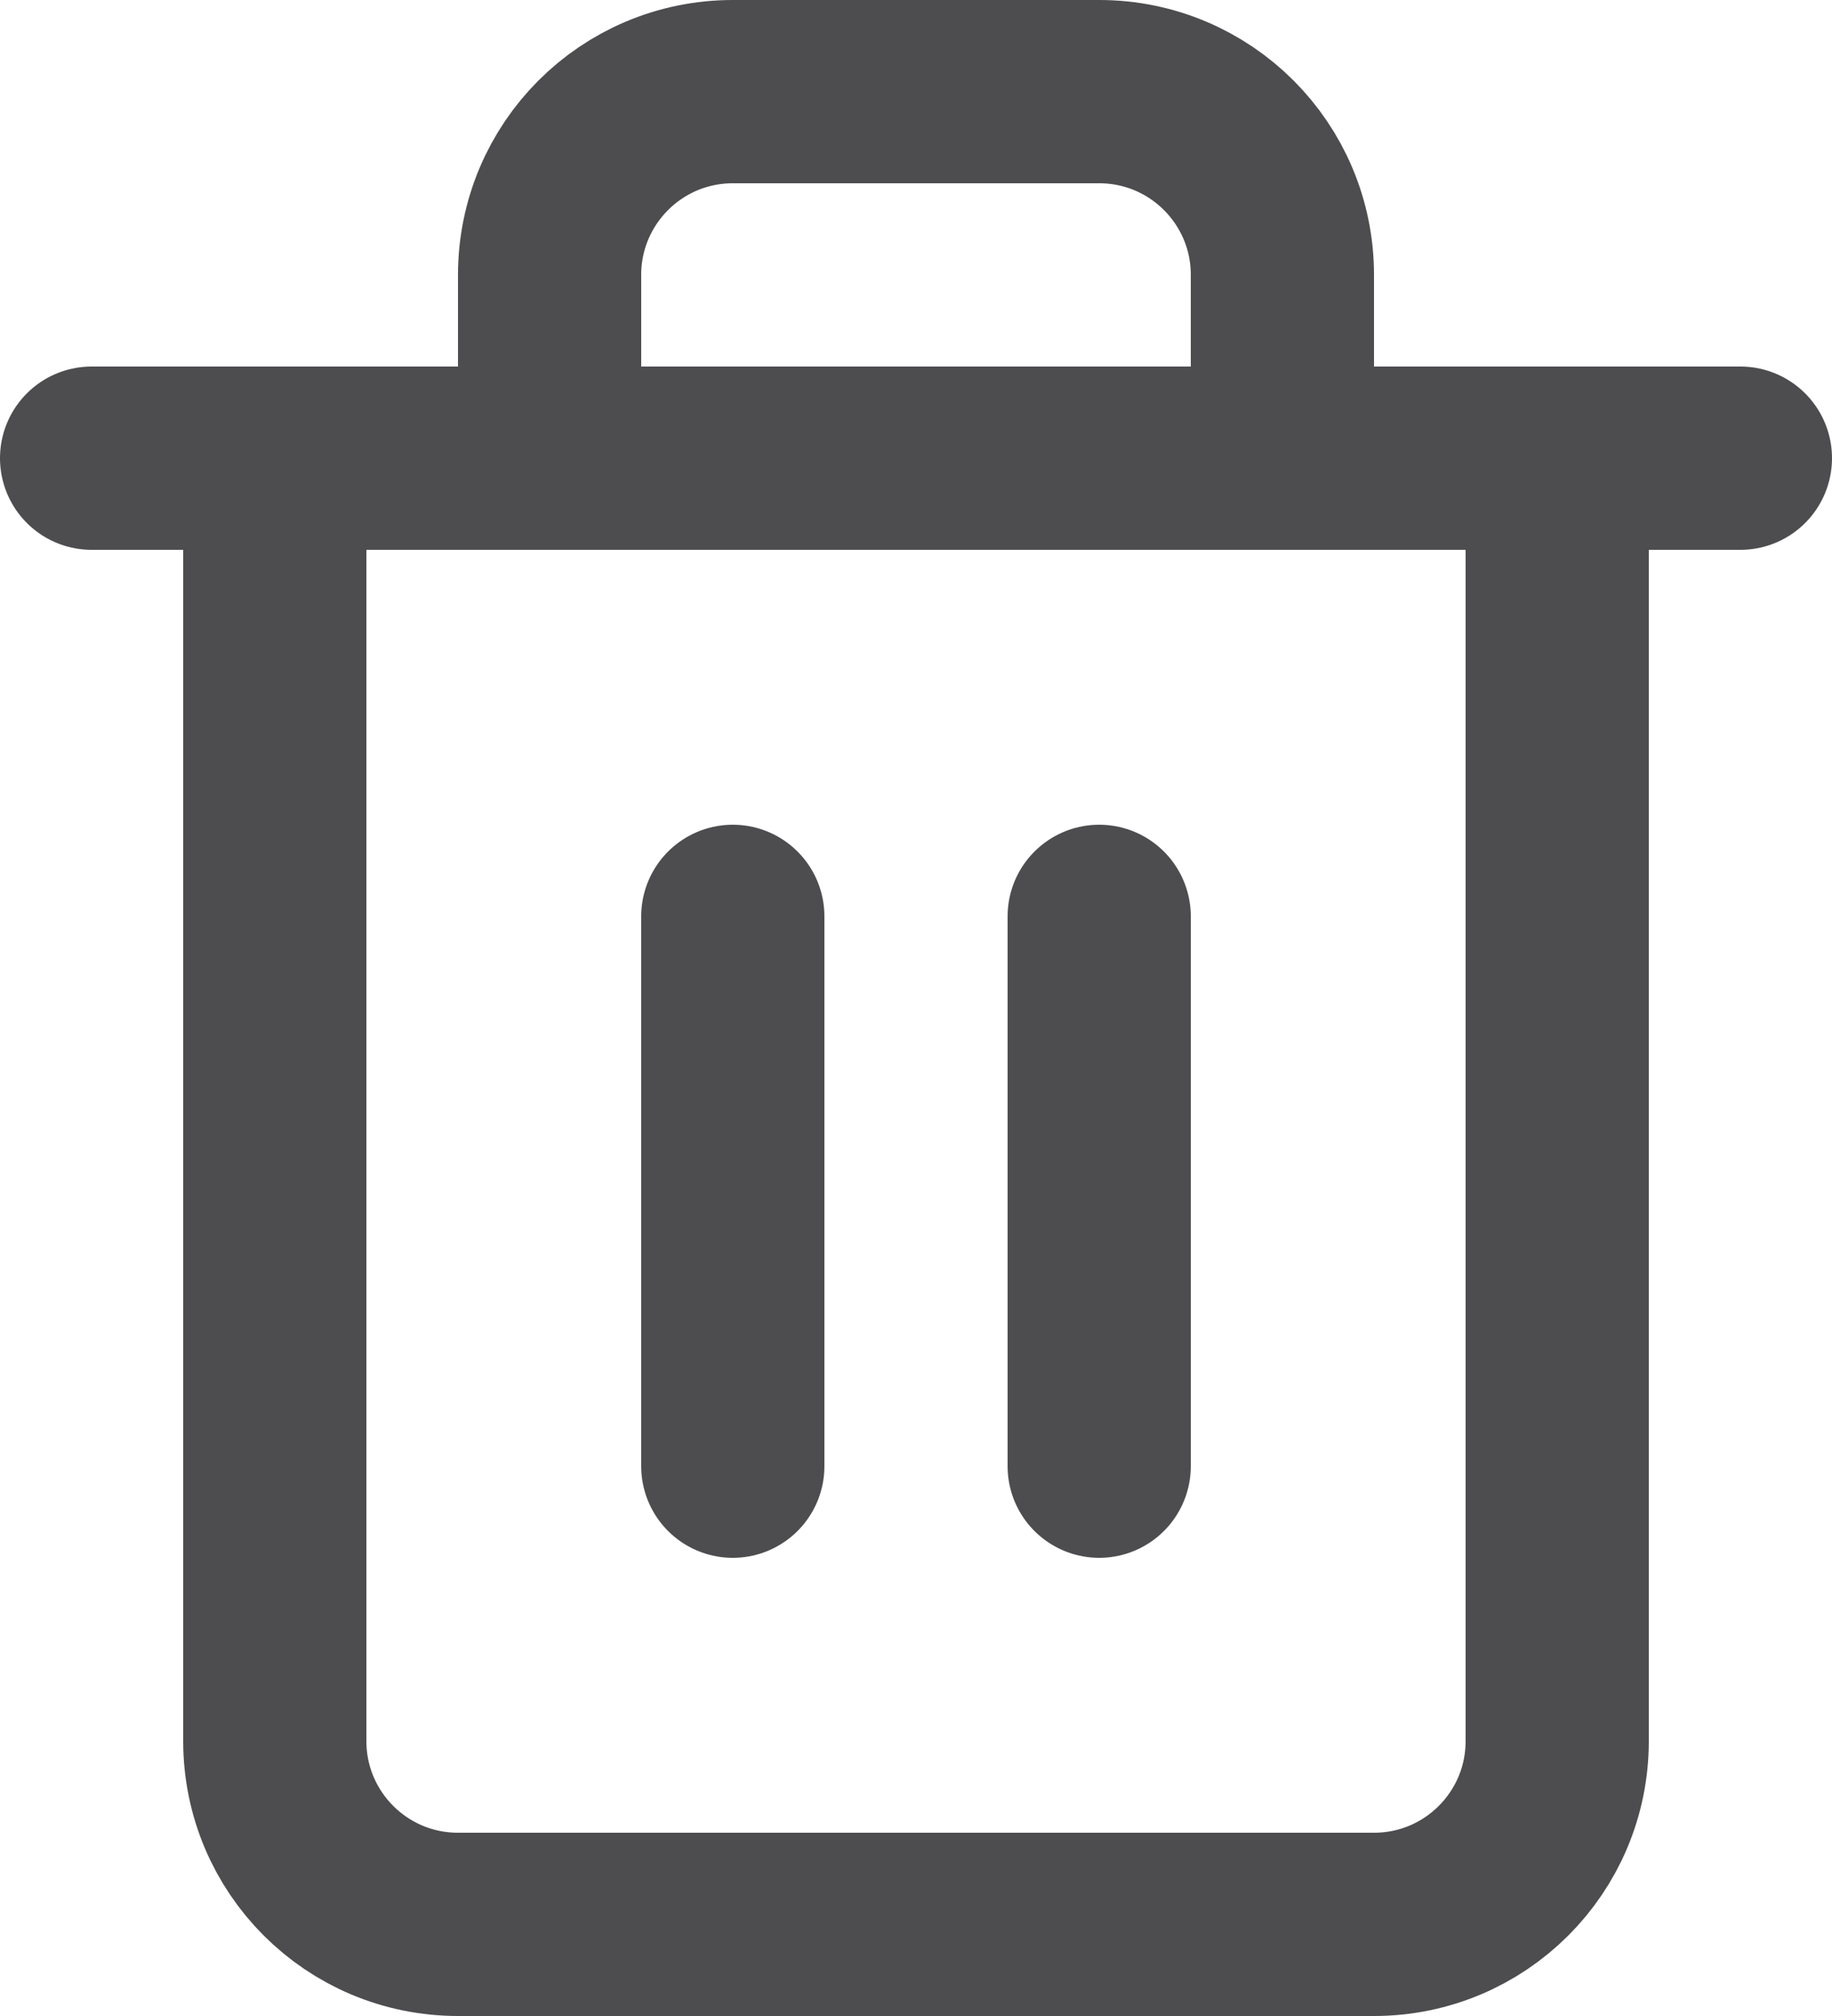 <svg width="20" height="22" viewBox="0 0 20 22" fill="none" xmlns="http://www.w3.org/2000/svg">
<path d="M1 5H19M3 5V19C3 20.105 3.895 21 5 21H15C16.105 21 17 20.105 17 19V5M6 5V3C6 1.895 6.895 1 8 1H12C13.105 1 14 1.895 14 3V5" stroke="#4D4C4F" stroke-width="2" stroke-linecap="round" stroke-linejoin="round"/>
<path d="M12 10V16" stroke="#4D4C4F" stroke-width="2" stroke-linecap="round" stroke-linejoin="round"/>
<path d="M8 10V16" stroke="#4D4C4F" stroke-width="2" stroke-linecap="round" stroke-linejoin="round"/>
</svg>
